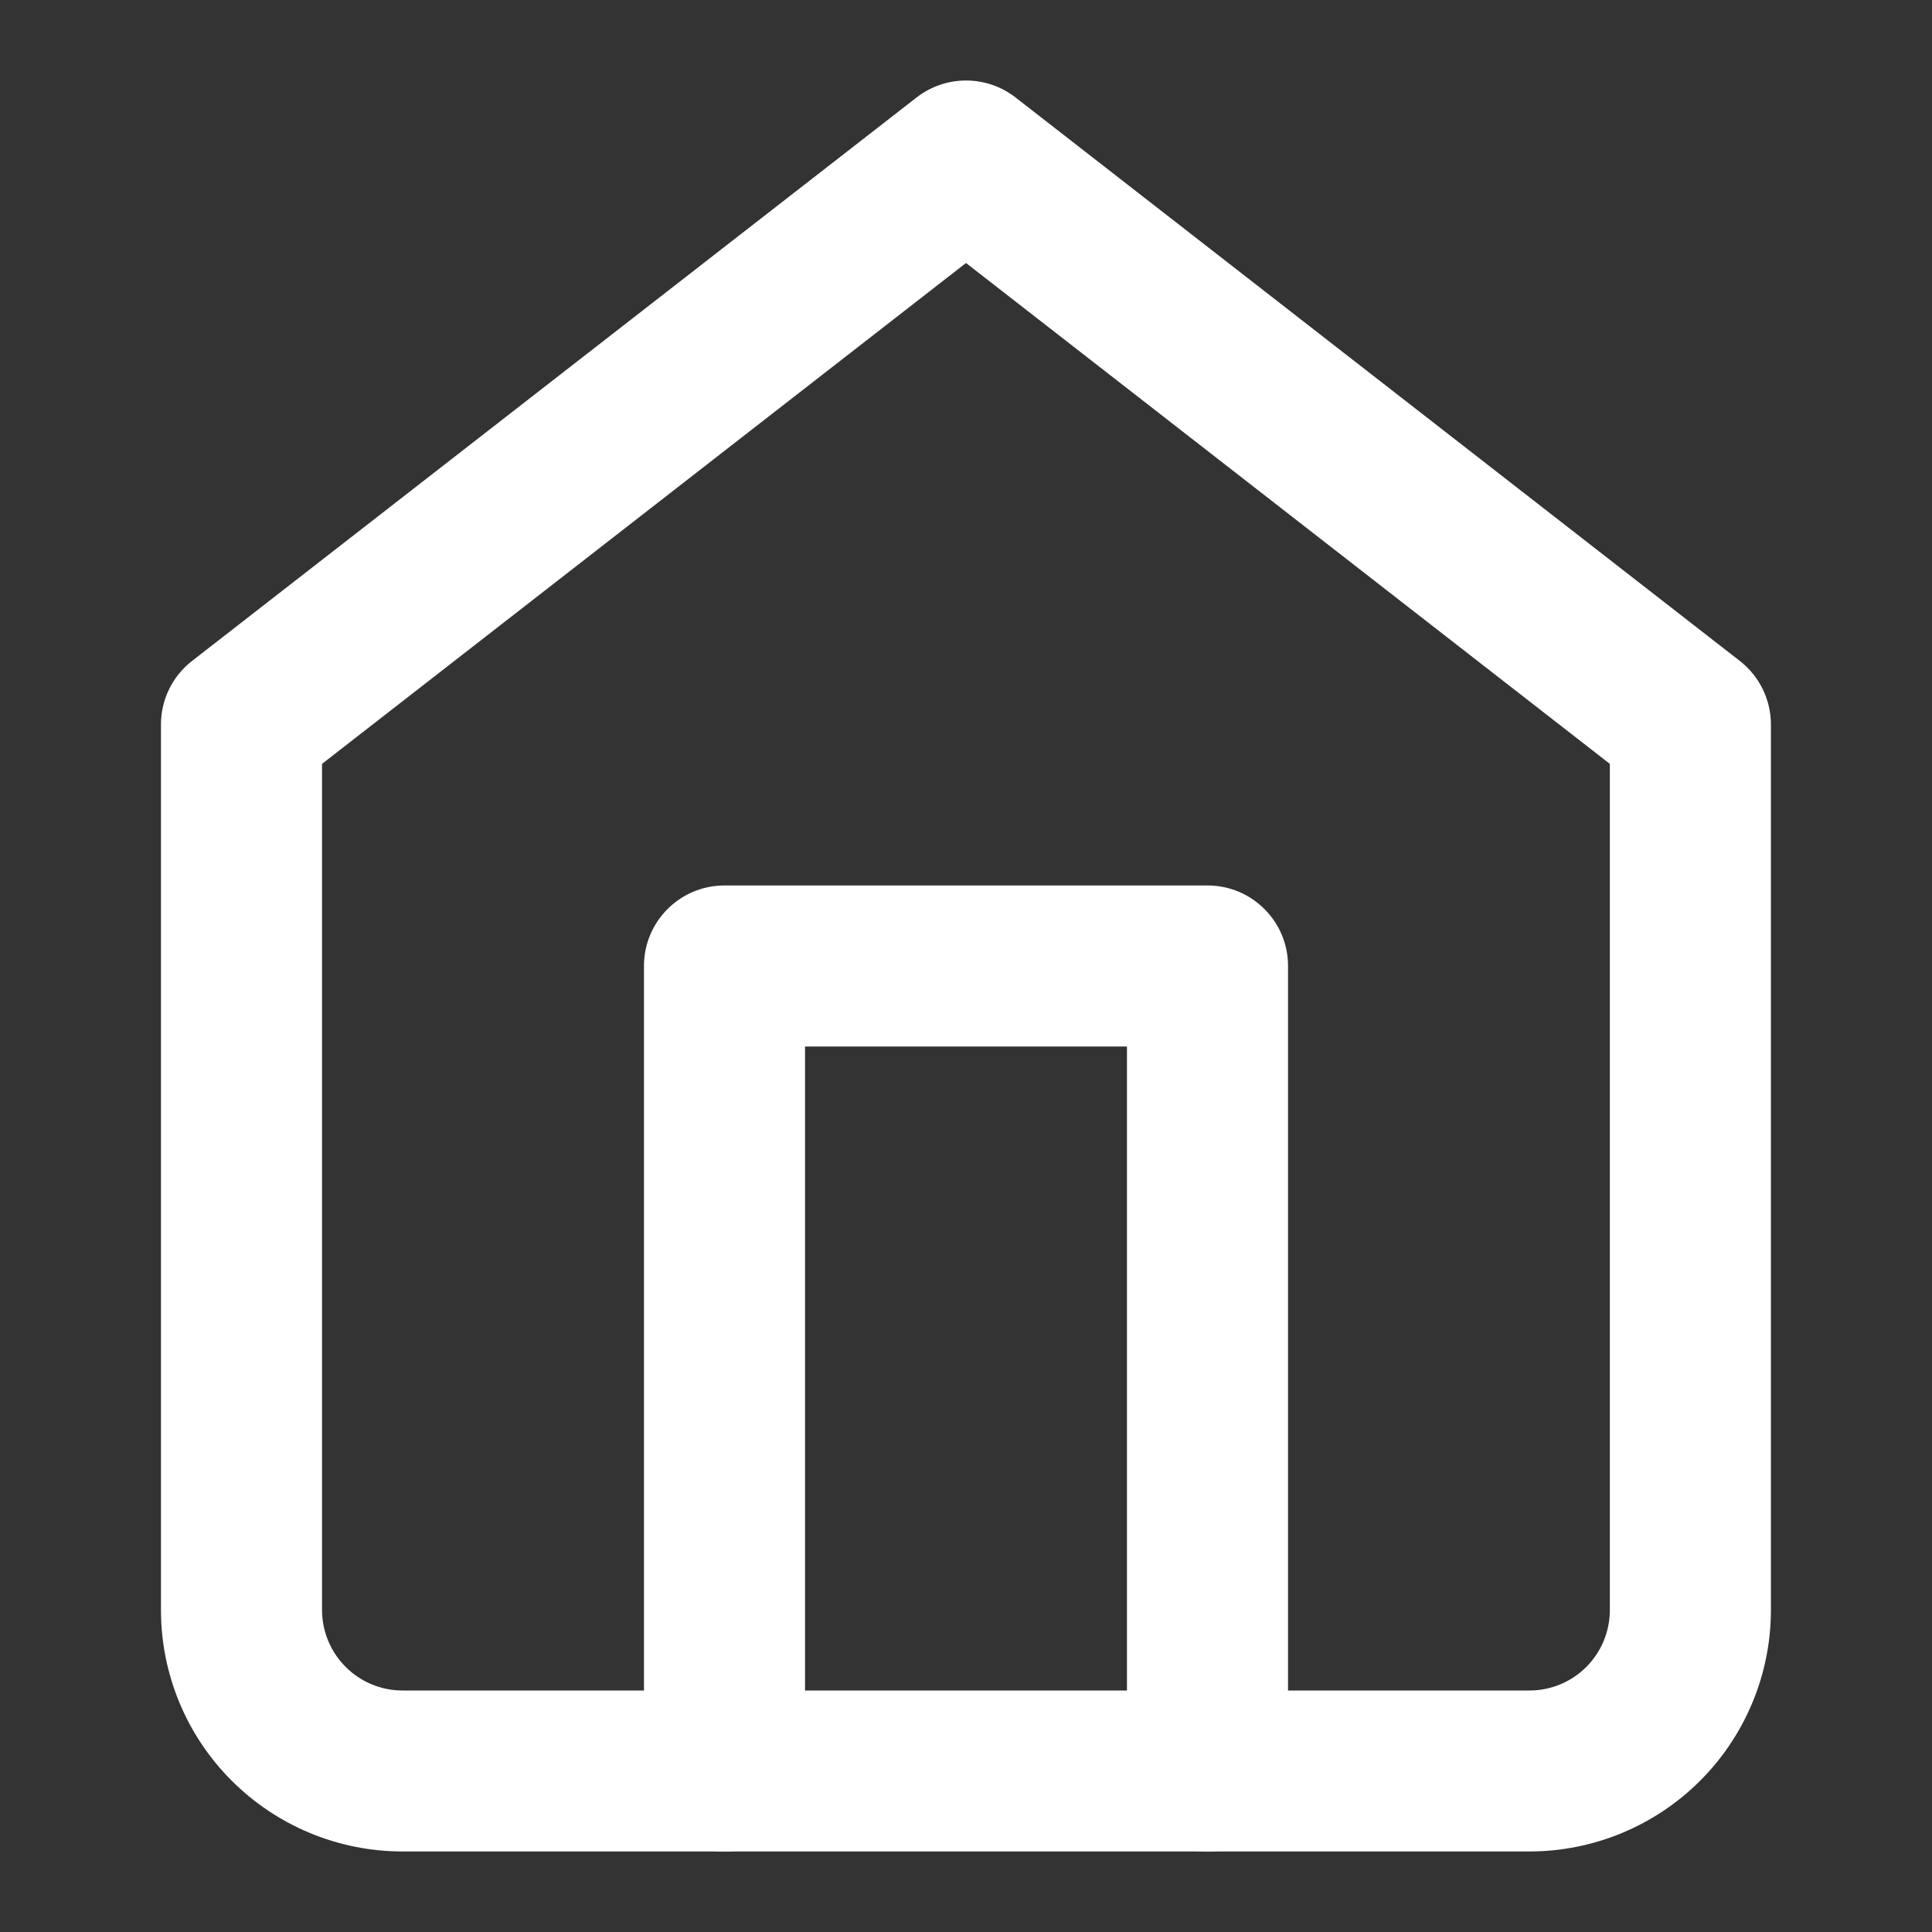 <?xml version="1.0" encoding="UTF-8" standalone="no"?>
<svg
   width="16"
   height="16"
   viewBox="0 0 16 16"
   fill="none"
   version="1.1"
   id="svg2"
   xmlns="http://www.w3.org/2000/svg"
   xmlns:svg="http://www.w3.org/2000/svg">
  <rect x="0" y="0" width="16" height="16" fill="#333333" stroke="none"/>
  <defs
     id="defs2" />
  <path
     fill-rule="evenodd"
     clip-rule="evenodd"
     d="m 7.591,0.807 c 0.241,-0.187 0.578,-0.187 0.819,0 L 14.409,5.474 c 0.162,0.126 0.257,0.321 0.257,0.526 v 7.333 c 0,0.53 -0.211,1.039 -0.586,1.414 -0.375,0.375 -0.884,0.586 -1.414,0.586 H 3.333 c -0.53,0 -1.039,-0.211 -1.414,-0.586 C 1.544,14.373 1.333,13.864 1.333,13.333 V 6 c 0,-0.206 0.095,-0.4 0.257,-0.526 z M 2.667,6.326 v 7.007 c 0,0.177 0.07,0.346 0.195,0.471 C 2.987,13.93 3.157,14 3.333,14 h 9.333 c 0.177,0 0.346,-0.07 0.471,-0.195 0.125,-0.125 0.195,-0.295 0.195,-0.471 V 6.326 L 8,2.178 Z"
     fill="#0F0F11"
     id="path1"
     style="fill:#ffffff;fill-opacity:1" />
  <path
     fill-rule="evenodd"
     clip-rule="evenodd"
     d="m 5.333,8 c 0,-0.368 0.298,-0.667 0.667,-0.667 h 4 c 0.368,0 0.667,0.298 0.667,0.667 v 6.667 c 0,0.368 -0.298,0.667 -0.667,0.667 -0.368,0 -0.667,-0.298 -0.667,-0.667 V 8.667 H 6.667 v 6 c 0,0.368 -0.298,0.667 -0.667,0.667 -0.368,0 -0.667,-0.298 -0.667,-0.667 z"
     fill="#0F0F11"
     id="path2"
     style="fill:#ffffff;fill-opacity:1" />
</svg>
